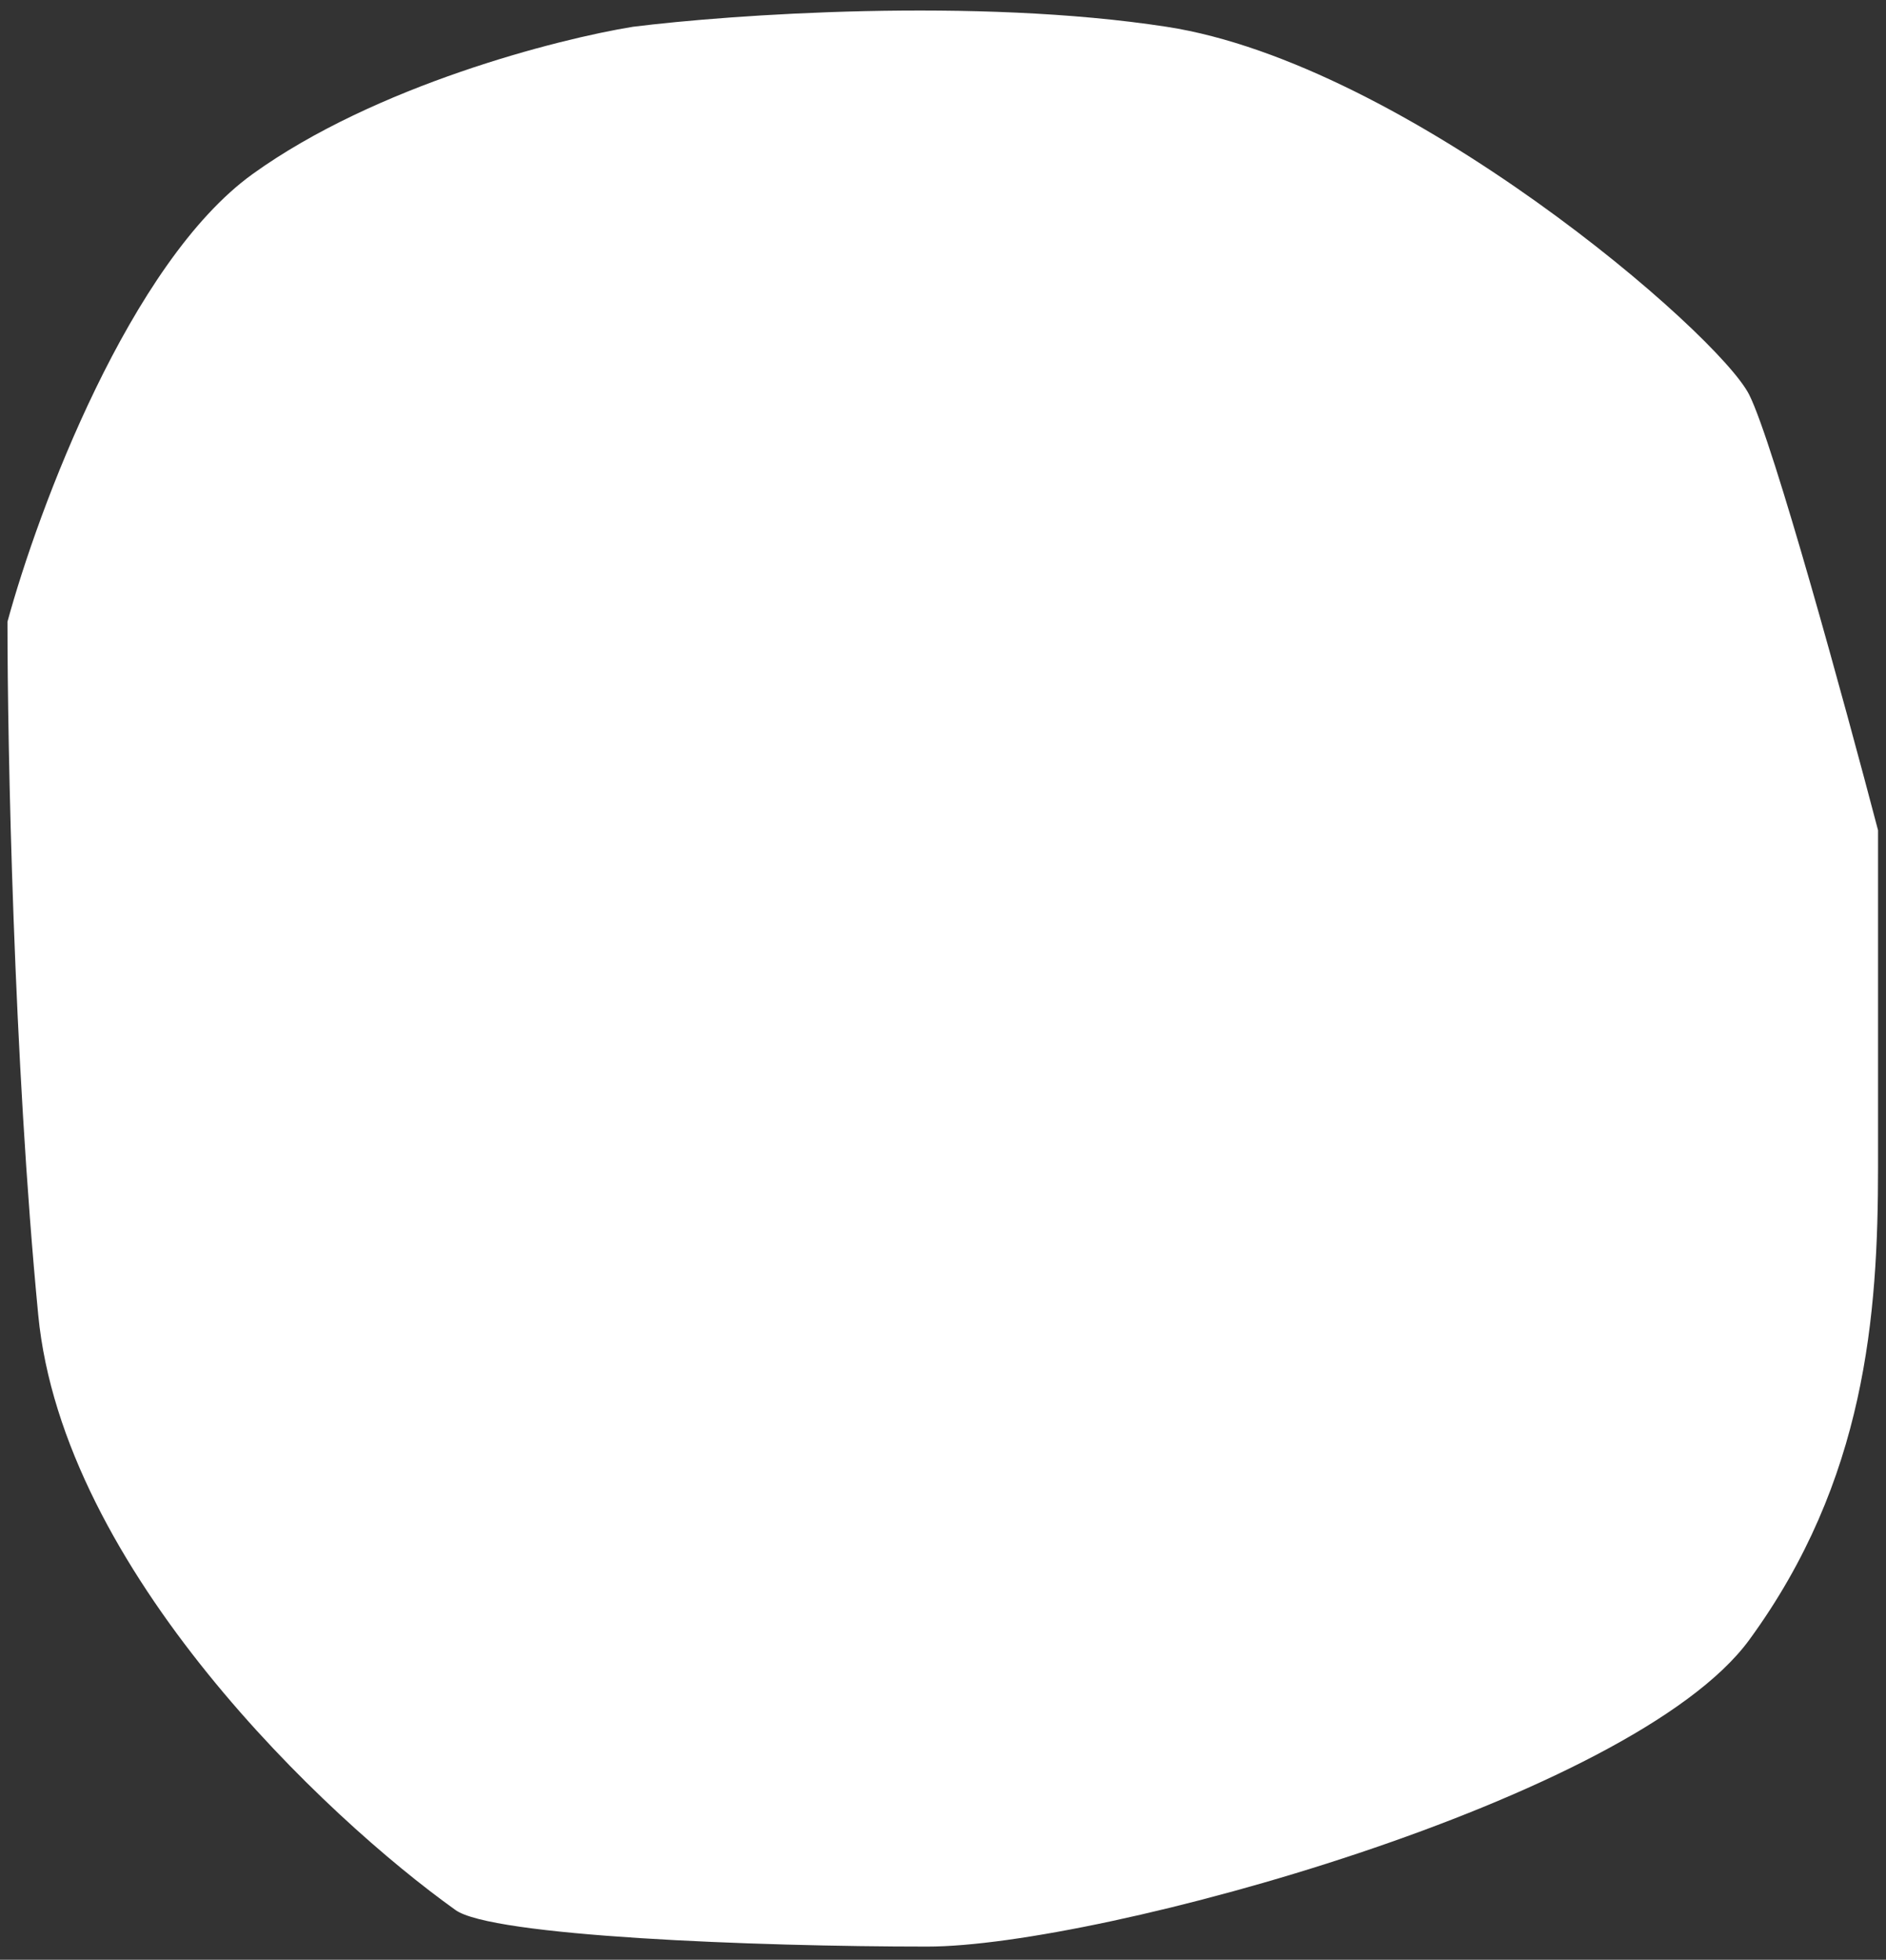 <svg width="128" height="133" viewBox="0 0 128 133" fill="none" xmlns="http://www.w3.org/2000/svg">
<rect x="0" y="0" width="128" height="133" fill="#333333" stroke="none"/>
<path d="M2.594 89.232C4.264 106.548 22.154 123.365 30.89 129.609C33.282 131.41 51.284 132.107 62.94 132.107C74.595 132.107 110.809 122.116 118.718 111.294C126.627 100.471 127.46 89.232 127.46 79.242V56.347C125.24 47.883 120.383 30.123 118.718 26.793C116.637 22.63 95.408 4.315 79.174 1.817C66.186 -0.181 49.619 0.985 42.959 1.817C37.825 2.65 25.476 5.813 17.151 11.807C8.826 17.802 2.586 34.563 0.507 42.194C0.507 50.658 0.924 71.915 2.594 89.232Z" fill="white"/>
</svg>
